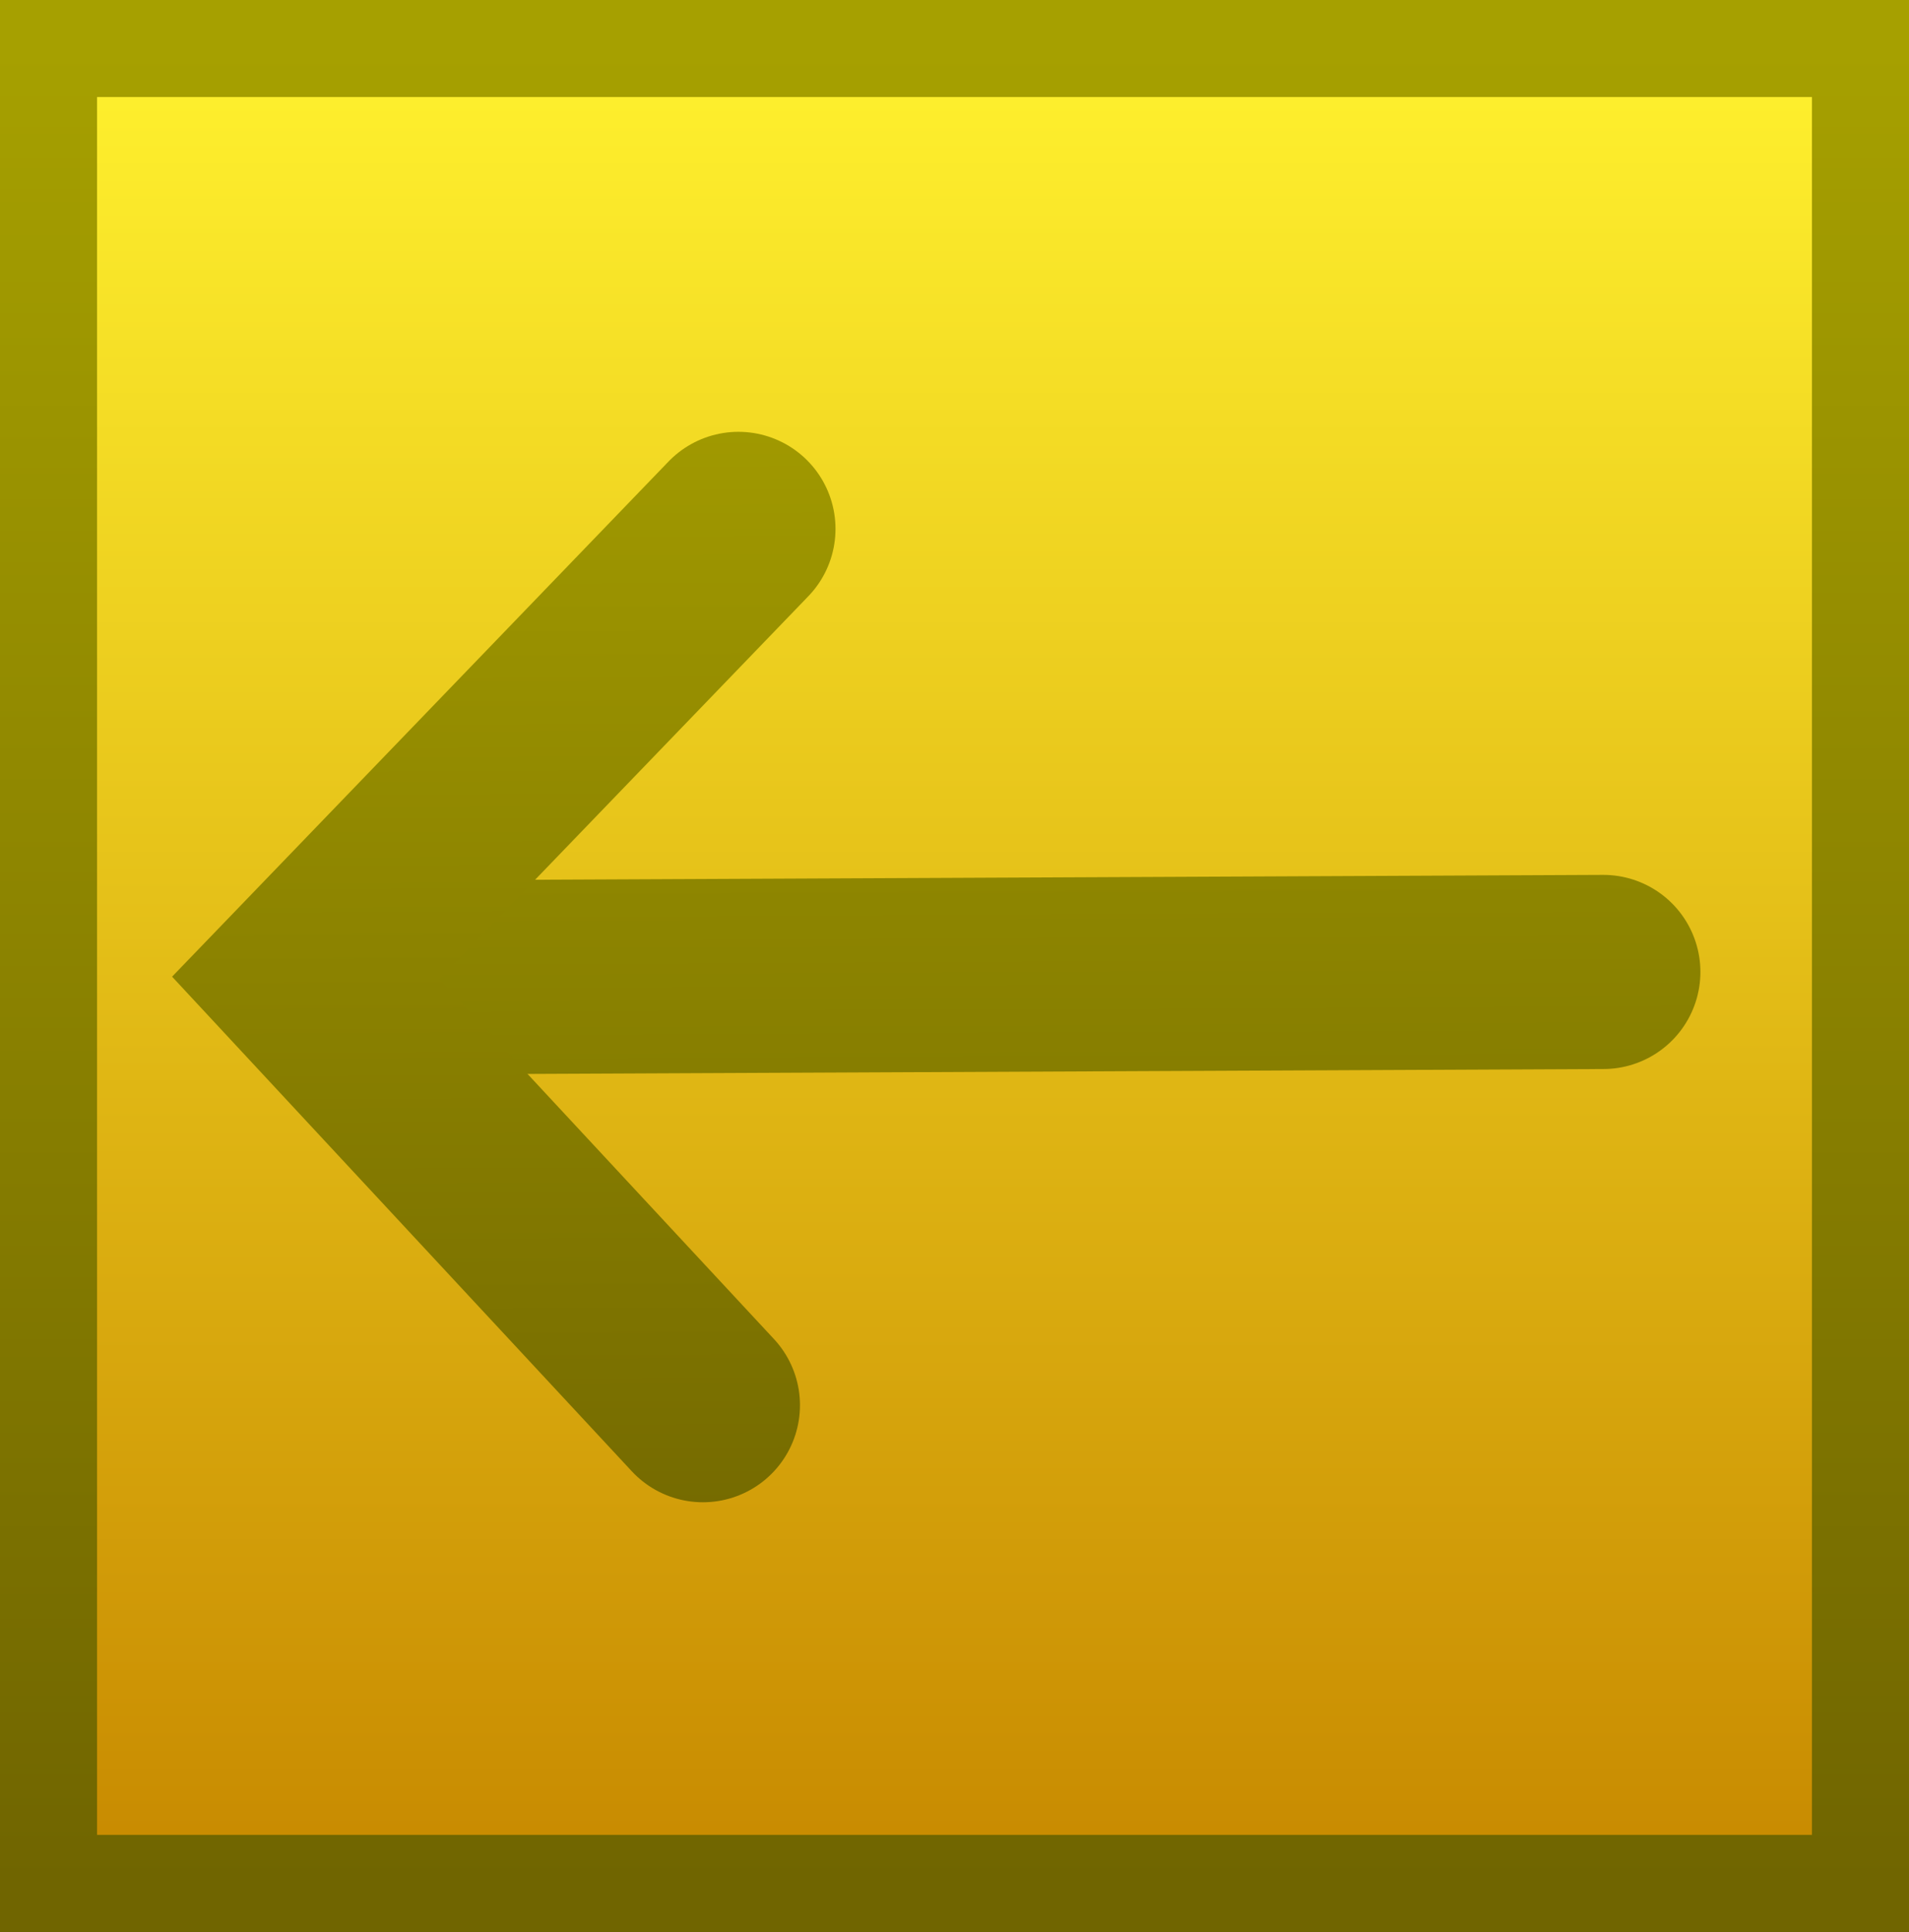 <svg version="1.1" xmlns="http://www.w3.org/2000/svg" xmlns:xlink="http://www.w3.org/1999/xlink" width="59" height="59.707" viewBox="0,0,59,59.707"><rect x="0" y="0" width="59" height="59.707" fill="#333333" stroke="none"/><defs><linearGradient x1="240" y1="151.647" x2="240" y2="208.353" gradientUnits="userSpaceOnUse" id="color-1"><stop offset="0" stop-color="#fff12e"/><stop offset="1" stop-color="#c78900"/></linearGradient><linearGradient x1="240" y1="151.647" x2="240" y2="208.353" gradientUnits="userSpaceOnUse" id="color-2"><stop offset="0" stop-color="#a6a000"/><stop offset="1" stop-color="#706500"/></linearGradient><linearGradient x1="240.09" y1="177.327" x2="240.12" y2="183.894" gradientUnits="userSpaceOnUse" id="color-3"><stop offset="0" stop-color="#8e8600"/><stop offset="1" stop-color="#867d00"/></linearGradient><linearGradient x1="223.619" y1="159.183" x2="223.809" y2="201.072" gradientUnits="userSpaceOnUse" id="color-4"><stop offset="0" stop-color="#a69f00"/><stop offset="1" stop-color="#706500"/></linearGradient></defs><g transform="translate(-210.5,-150.147)"><g data-paper-data="{&quot;isPaintingLayer&quot;:true}" fill-rule="nonzero" stroke-linejoin="miter" stroke-miterlimit="10" stroke-dasharray="" stroke-dashoffset="0" style="mix-blend-mode: normal"><path d="M212,208.353v-56.707h56v56.707z" fill="url(#color-1)" stroke="url(#color-2)" stroke-width="3" stroke-linecap="butt"/><path d="M220.152,180.367l39.901,-0.182" fill="none" stroke="url(#color-3)" stroke-width="6" stroke-linecap="round"/><path d="M233.322,166.492l-13.373,13.876l12.275,13.206" fill="none" stroke="url(#color-4)" stroke-width="6" stroke-linecap="round"/></g></g></svg>